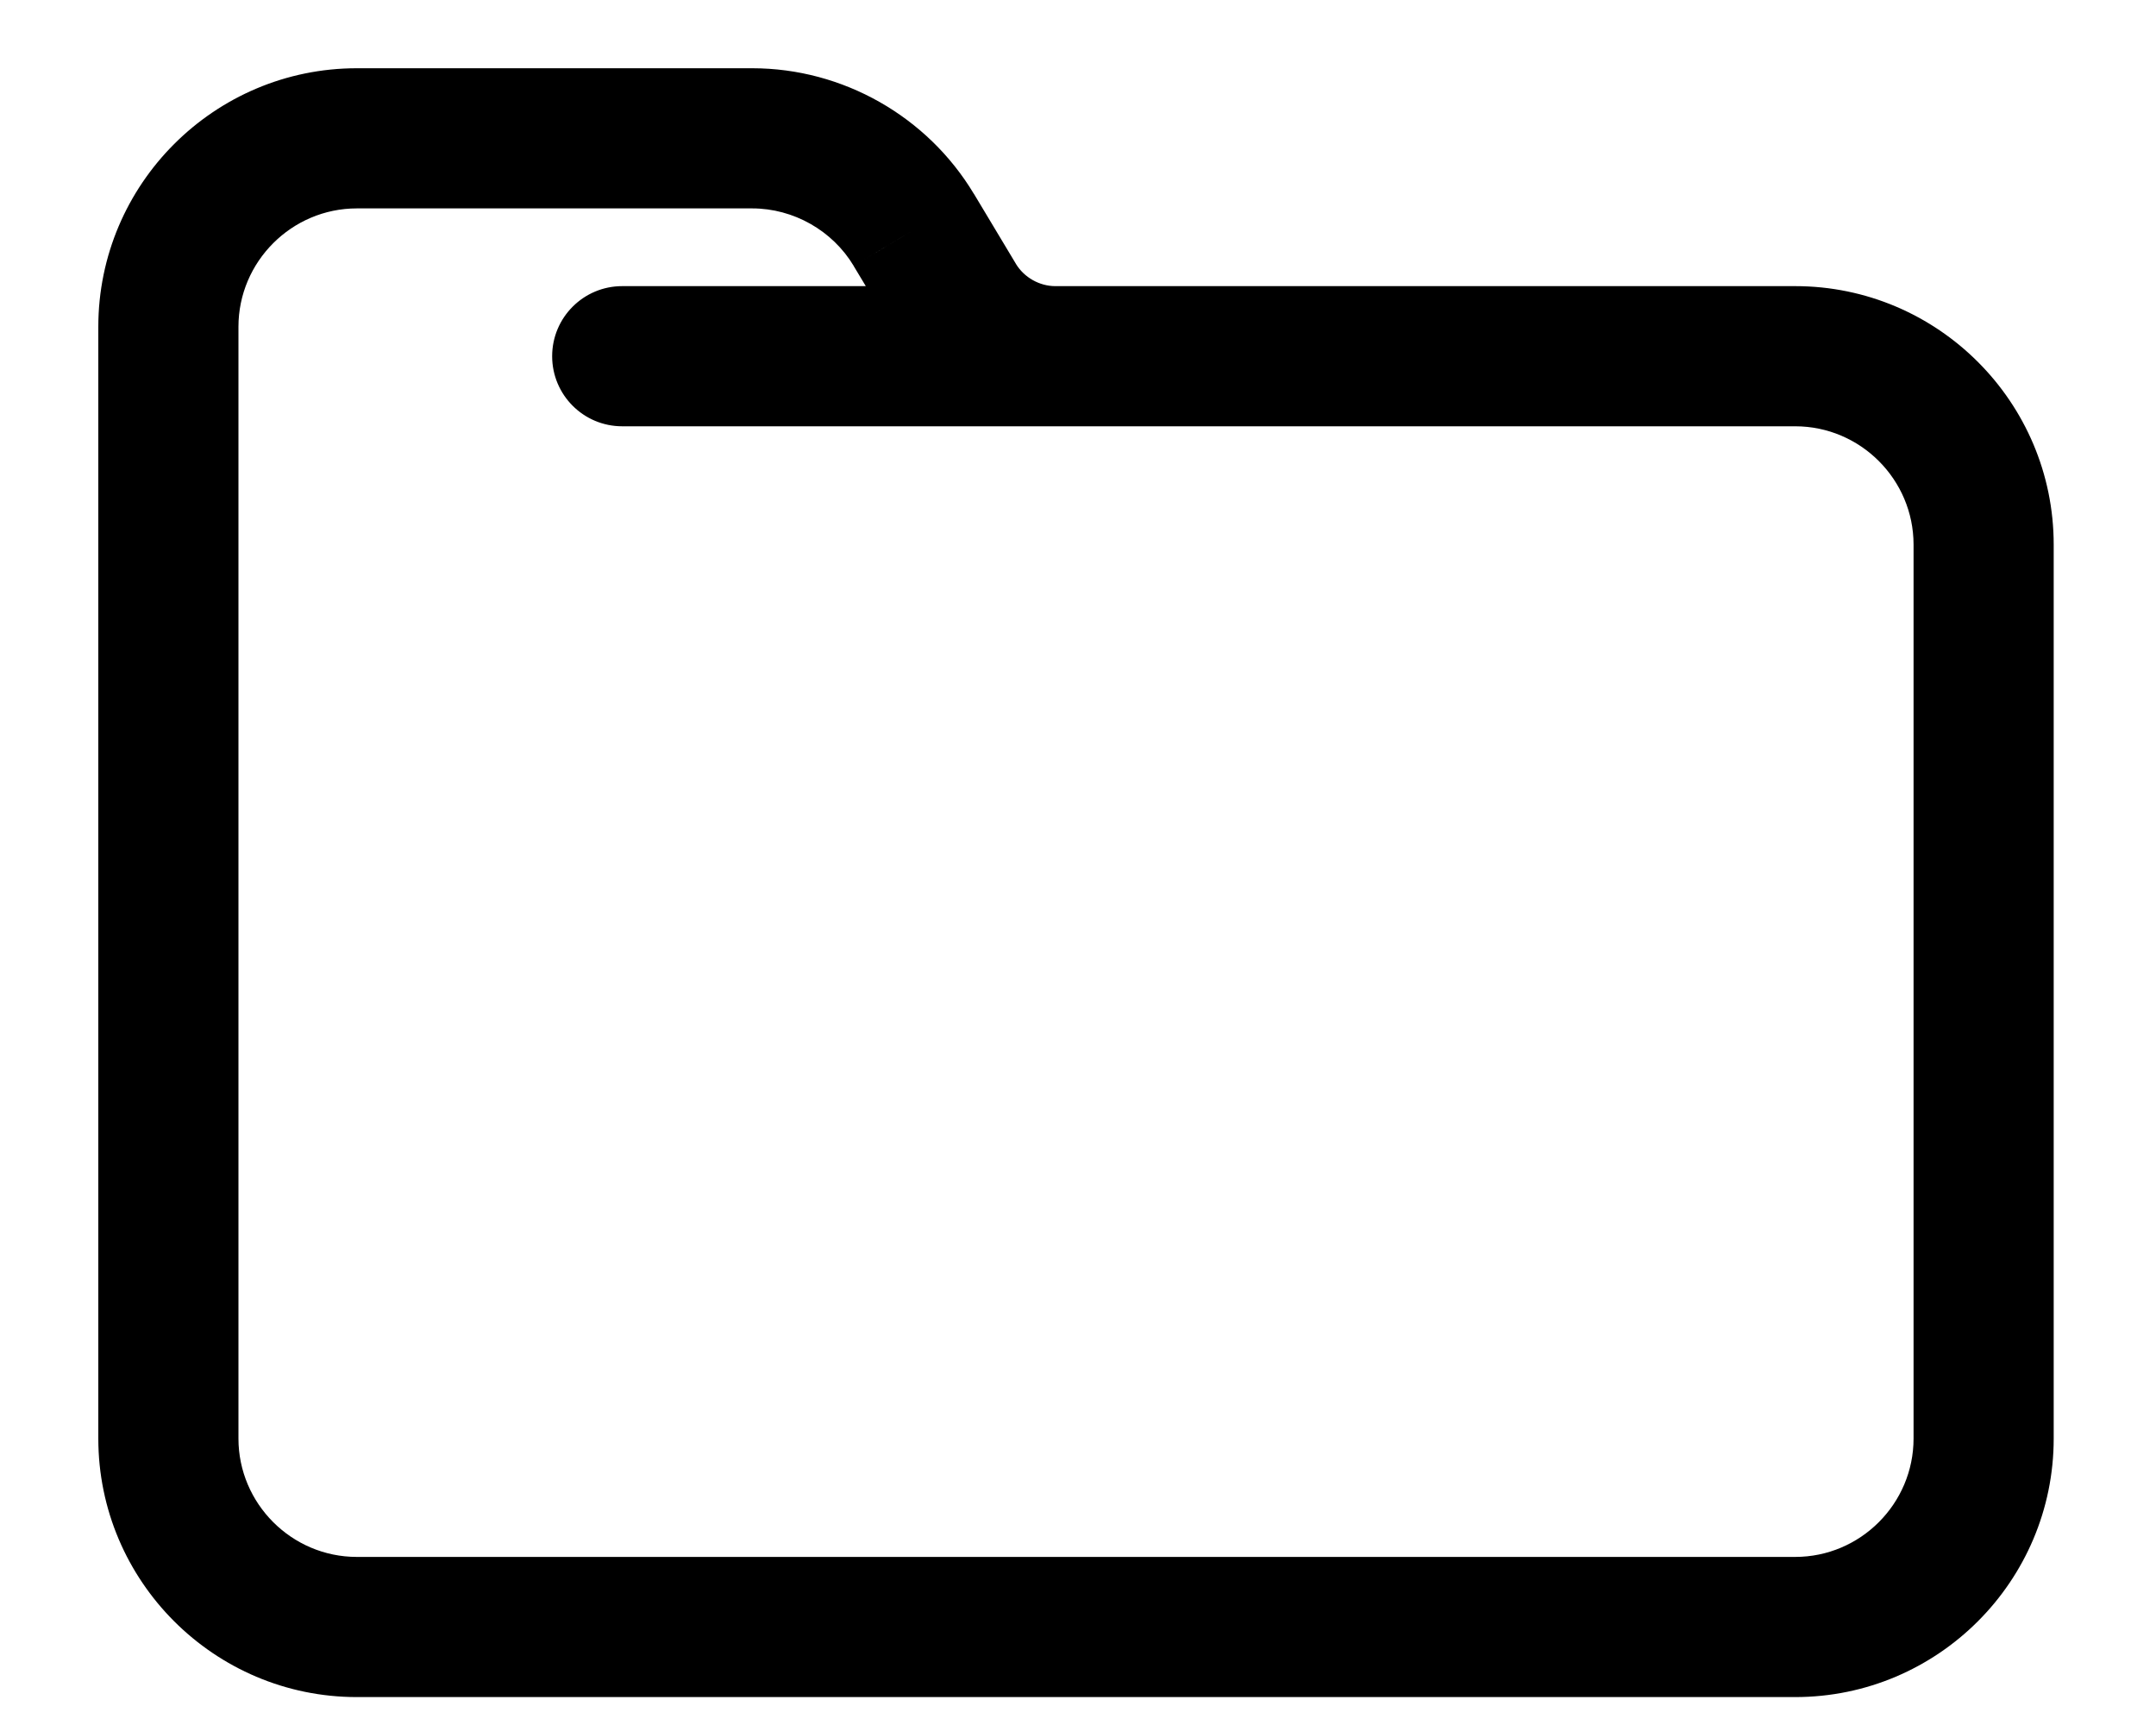<svg width="20" height="16" viewBox="0 0 20 16" fill="none" xmlns="http://www.w3.org/2000/svg">
<path d="M8.867 2.782L8.31 3.117L8.311 3.118L8.867 2.782ZM8.476 2.132L7.919 2.466L7.919 2.467L8.476 2.132ZM5.772 2.654C5.413 2.654 5.122 2.945 5.122 3.304C5.122 3.663 5.413 3.954 5.772 3.954V2.654ZM16.653 2.654H9.79V3.954H16.653V2.654ZM9.79 2.654C9.644 2.654 9.501 2.575 9.423 2.446L8.311 3.118C8.624 3.636 9.188 3.954 9.79 3.954V2.654ZM9.424 2.447L9.034 1.797L7.919 2.467L8.31 3.117L9.424 2.447ZM9.034 1.798C8.604 1.081 7.82 0.633 6.978 0.633V1.933C7.361 1.933 7.723 2.139 7.919 2.466L9.034 1.798ZM6.978 0.633H3.31V1.933H6.978V0.633ZM3.31 0.633C1.988 0.633 0.912 1.709 0.912 3.031H2.212C2.212 2.427 2.706 1.933 3.31 1.933V0.633ZM0.912 3.031V13.343H2.212V3.031H0.912ZM0.912 13.343C0.912 14.665 1.988 15.741 3.31 15.741V14.441C2.706 14.441 2.212 13.947 2.212 13.343H0.912ZM3.31 15.741H16.653V14.441H3.31V15.741ZM16.653 15.741C17.976 15.741 19.051 14.665 19.051 13.343H17.751C17.751 13.947 17.258 14.441 16.653 14.441V15.741ZM19.051 13.343V5.052H17.751V13.343H19.051ZM19.051 5.052C19.051 3.73 17.976 2.654 16.653 2.654V3.954C17.258 3.954 17.751 4.448 17.751 5.052H19.051ZM9.79 2.654H5.772V3.954H9.79V2.654Z" fill="black"/>
</svg>
